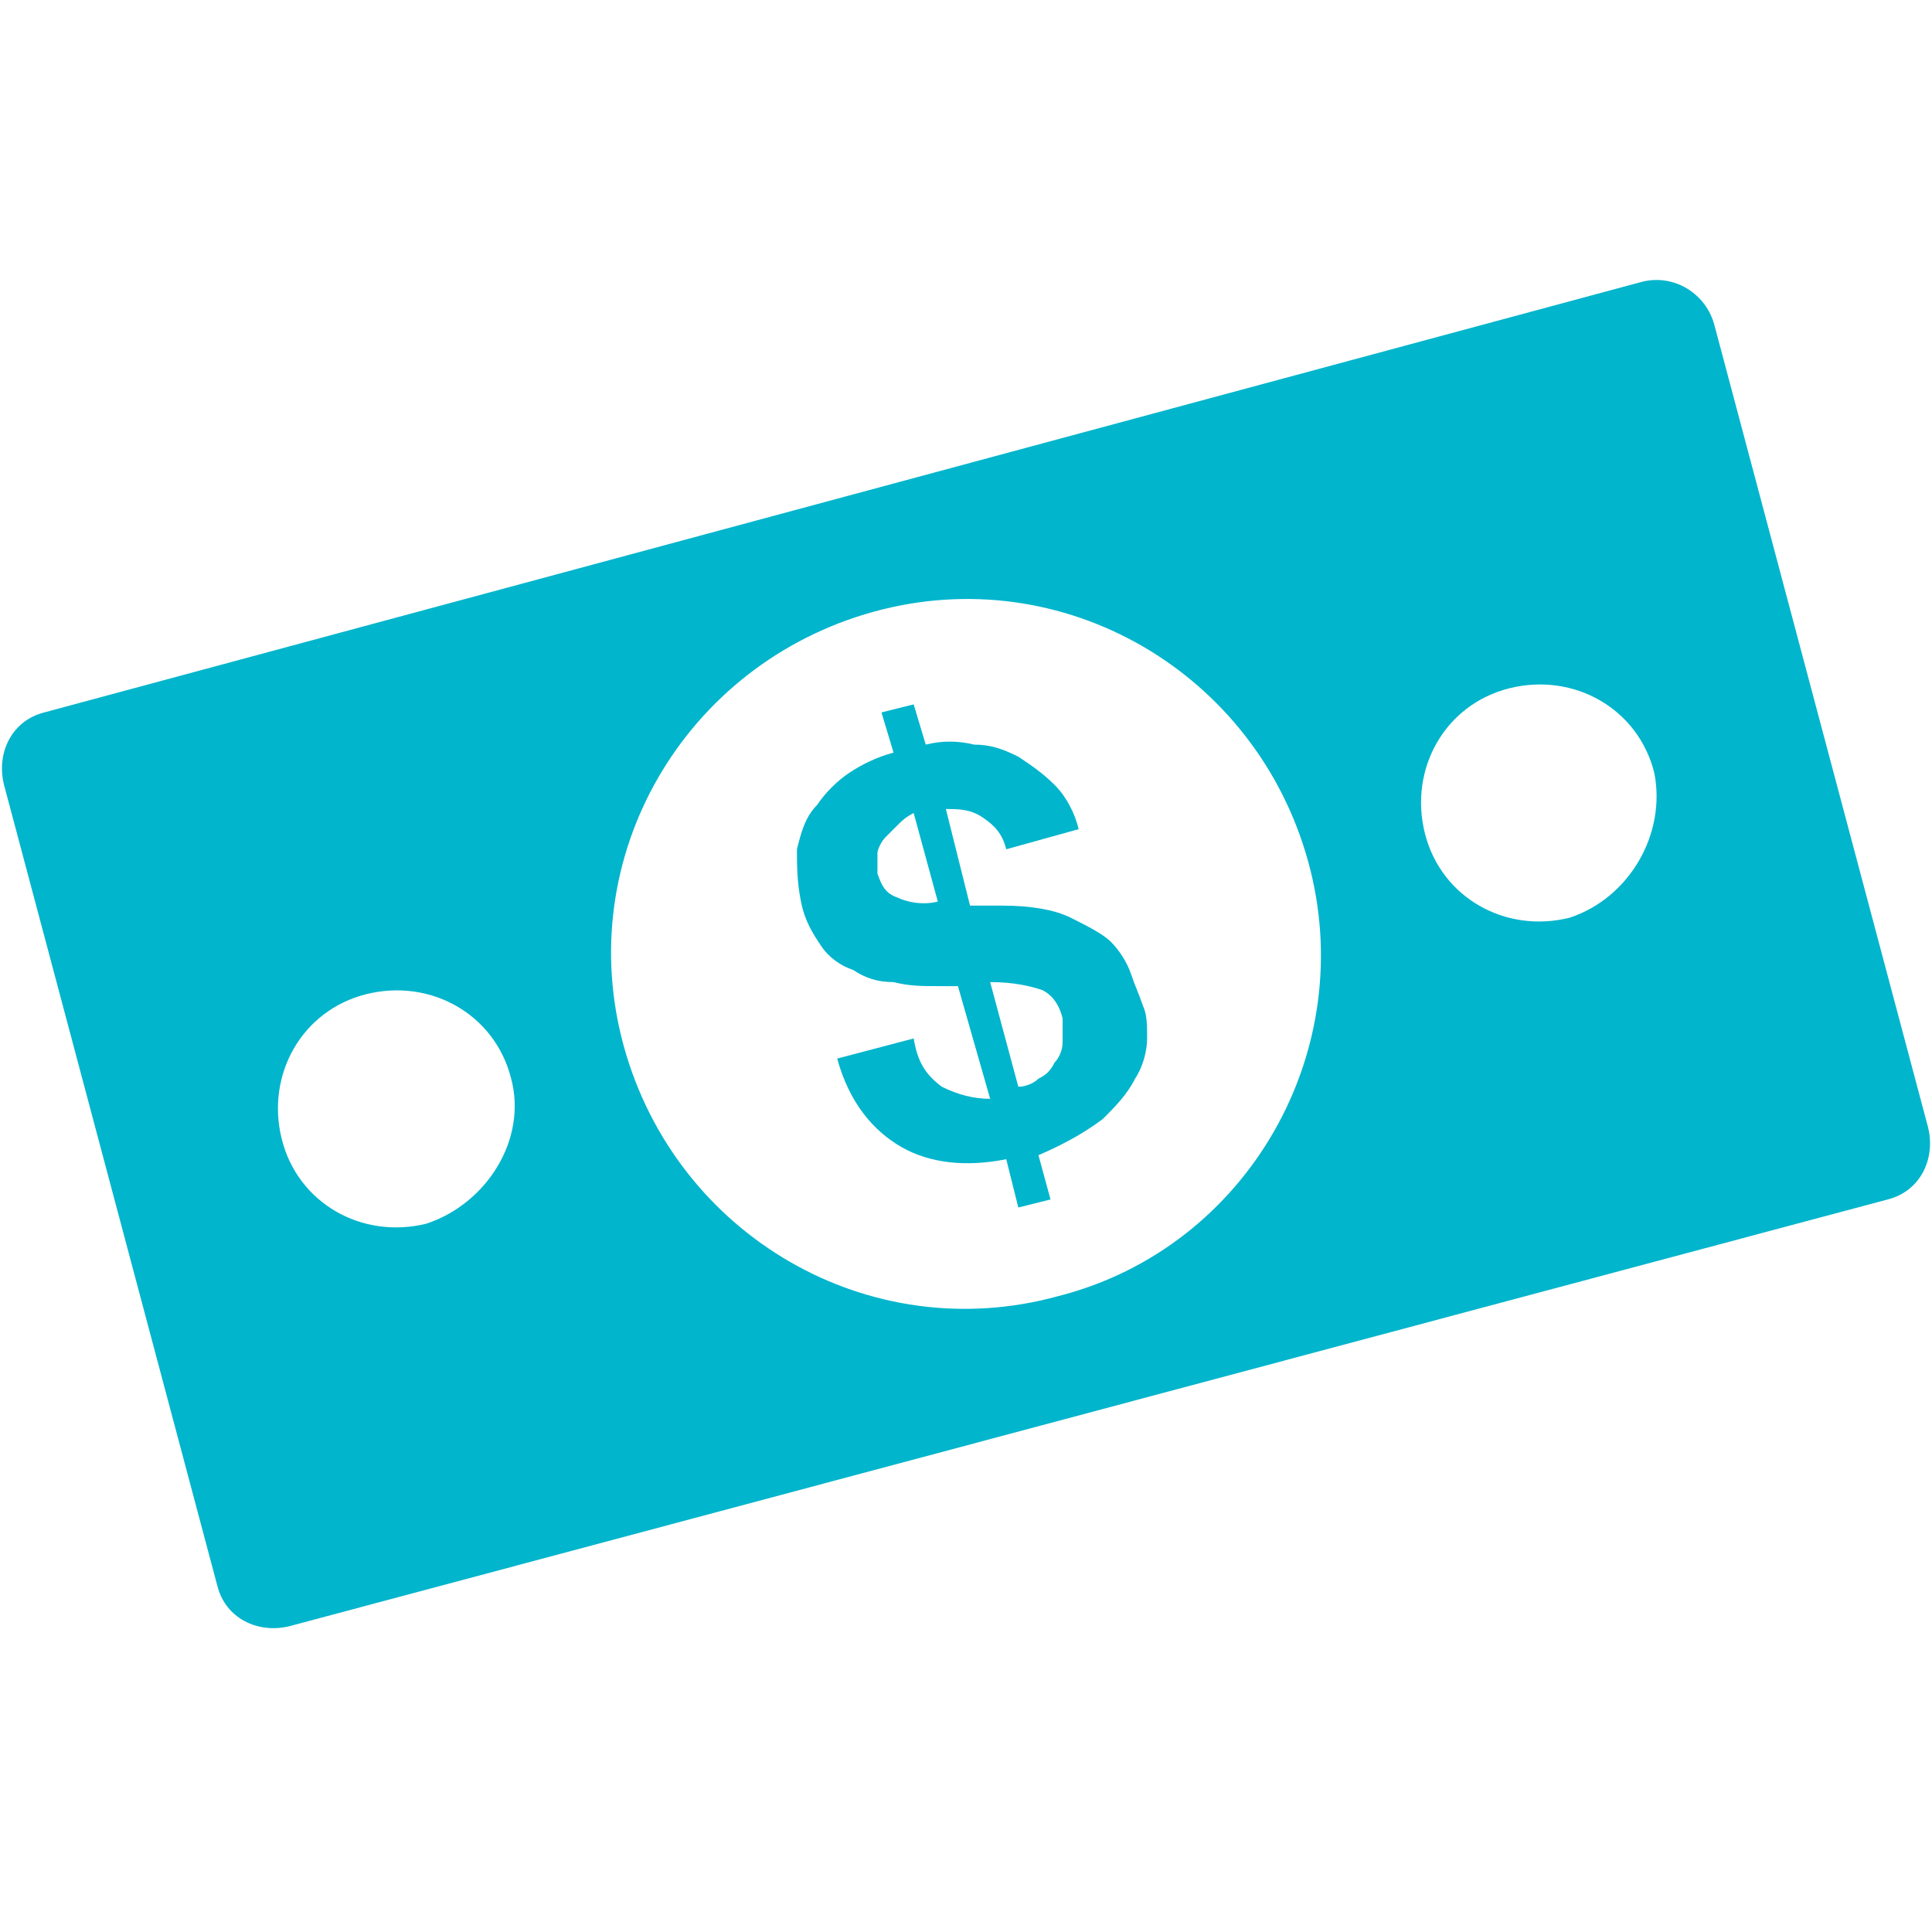 <?xml version="1.0" encoding="utf-8"?>
<!-- Generator: Adobe Illustrator 17.0.0, SVG Export Plug-In . SVG Version: 6.00 Build 0)  -->
<!DOCTYPE svg PUBLIC "-//W3C//DTD SVG 1.1//EN" "http://www.w3.org/Graphics/SVG/1.1/DTD/svg11.dtd">
<svg version="1.1" id="Layer_1" xmlns="http://www.w3.org/2000/svg" xmlns:xlink="http://www.w3.org/1999/xlink" x="0px" y="0px"
	 width="48px" height="48px" viewBox="0 0 48 48" style="enable-background:new 0 0 48 48;" xml:space="preserve">
<g>
	<path style="fill:#00B5CC;" d="M25.8,26.8c0.2-0.1,0.3-0.2,0.4-0.4c0.1-0.1,0.2-0.3,0.2-0.5c0-0.2,0-0.4,0-0.6
		c-0.1-0.4-0.3-0.6-0.5-0.7c-0.3-0.1-0.7-0.2-1.3-0.2l0.7,2.6C25.5,27,25.7,26.9,25.8,26.8 M22.3,20.5c-0.1,0.1-0.2,0.2-0.3,0.3
		c-0.1,0.1-0.2,0.3-0.2,0.4c0,0.2,0,0.3,0,0.5c0.1,0.3,0.2,0.5,0.5,0.6c0.2,0.1,0.6,0.2,1,0.1l-0.6-2.2
		C22.5,20.3,22.4,20.4,22.3,20.5 M23.4,27c0.4,0.2,0.8,0.3,1.2,0.3l-0.8-2.8c0,0-0.1,0-0.2,0c-0.1,0-0.2,0-0.3,0
		c-0.4,0-0.7,0-1.1-0.1c-0.4,0-0.7-0.1-1-0.3c-0.3-0.1-0.6-0.3-0.8-0.6c-0.2-0.3-0.4-0.6-0.5-1.1c-0.1-0.5-0.1-0.9-0.1-1.3
		c0.1-0.4,0.2-0.8,0.5-1.1c0.2-0.3,0.5-0.6,0.8-0.8c0.3-0.2,0.7-0.4,1.1-0.5l-0.3-1l0.8-0.2l0.3,1c0.4-0.1,0.8-0.1,1.2,0
		c0.4,0,0.7,0.1,1.1,0.3c0.3,0.2,0.6,0.4,0.9,0.7c0.3,0.3,0.5,0.7,0.6,1.1L25,21.1c-0.1-0.4-0.3-0.6-0.6-0.8
		c-0.3-0.2-0.6-0.2-0.9-0.2l0.6,2.4c0.1,0,0.2,0,0.4,0c0.1,0,0.2,0,0.4,0c0.7,0,1.3,0.1,1.7,0.3c0.4,0.2,0.8,0.4,1,0.6
		c0.2,0.2,0.4,0.5,0.5,0.8c0.1,0.3,0.2,0.5,0.3,0.8c0.1,0.2,0.1,0.5,0.1,0.8c0,0.3-0.1,0.7-0.3,1c-0.2,0.4-0.5,0.7-0.8,1
		c-0.4,0.3-0.9,0.6-1.6,0.9l0.3,1.1L25.3,30L25,28.8c-1,0.2-1.9,0.1-2.6-0.3c-0.7-0.4-1.3-1.1-1.6-2.2l1.9-0.5
		C22.8,26.4,23,26.7,23.4,27"/>
	<path style="fill:#00B5CC;" d="M39,22.8c-1.6,0.4-3.2-0.5-3.6-2.1c-0.4-1.6,0.5-3.2,2.1-3.6c1.6-0.4,3.2,0.5,3.6,2.1
		C41.4,20.7,40.5,22.3,39,22.8 M26.3,32.2c-4.7,1.3-9.5-1.5-10.8-6.2c-1.3-4.7,1.5-9.5,6.2-10.8c4.7-1.3,9.5,1.5,10.8,6.2
		C33.8,26.1,31,31,26.3,32.2 M10.6,30.4C9,30.8,7.4,29.9,7,28.3c-0.4-1.6,0.5-3.2,2.1-3.6c1.6-0.4,3.2,0.5,3.6,2.1
		C13.1,28.3,12.1,29.9,10.6,30.4 M40.8,7L1.1,17.7c-0.8,0.2-1.2,1-1,1.8l5.3,19.9c0.2,0.8,1,1.2,1.8,1l39.7-10.6
		c0.8-0.2,1.2-1,1-1.8L42.6,8.1C42.4,7.3,41.6,6.8,40.8,7"/>
</g>
</svg>
